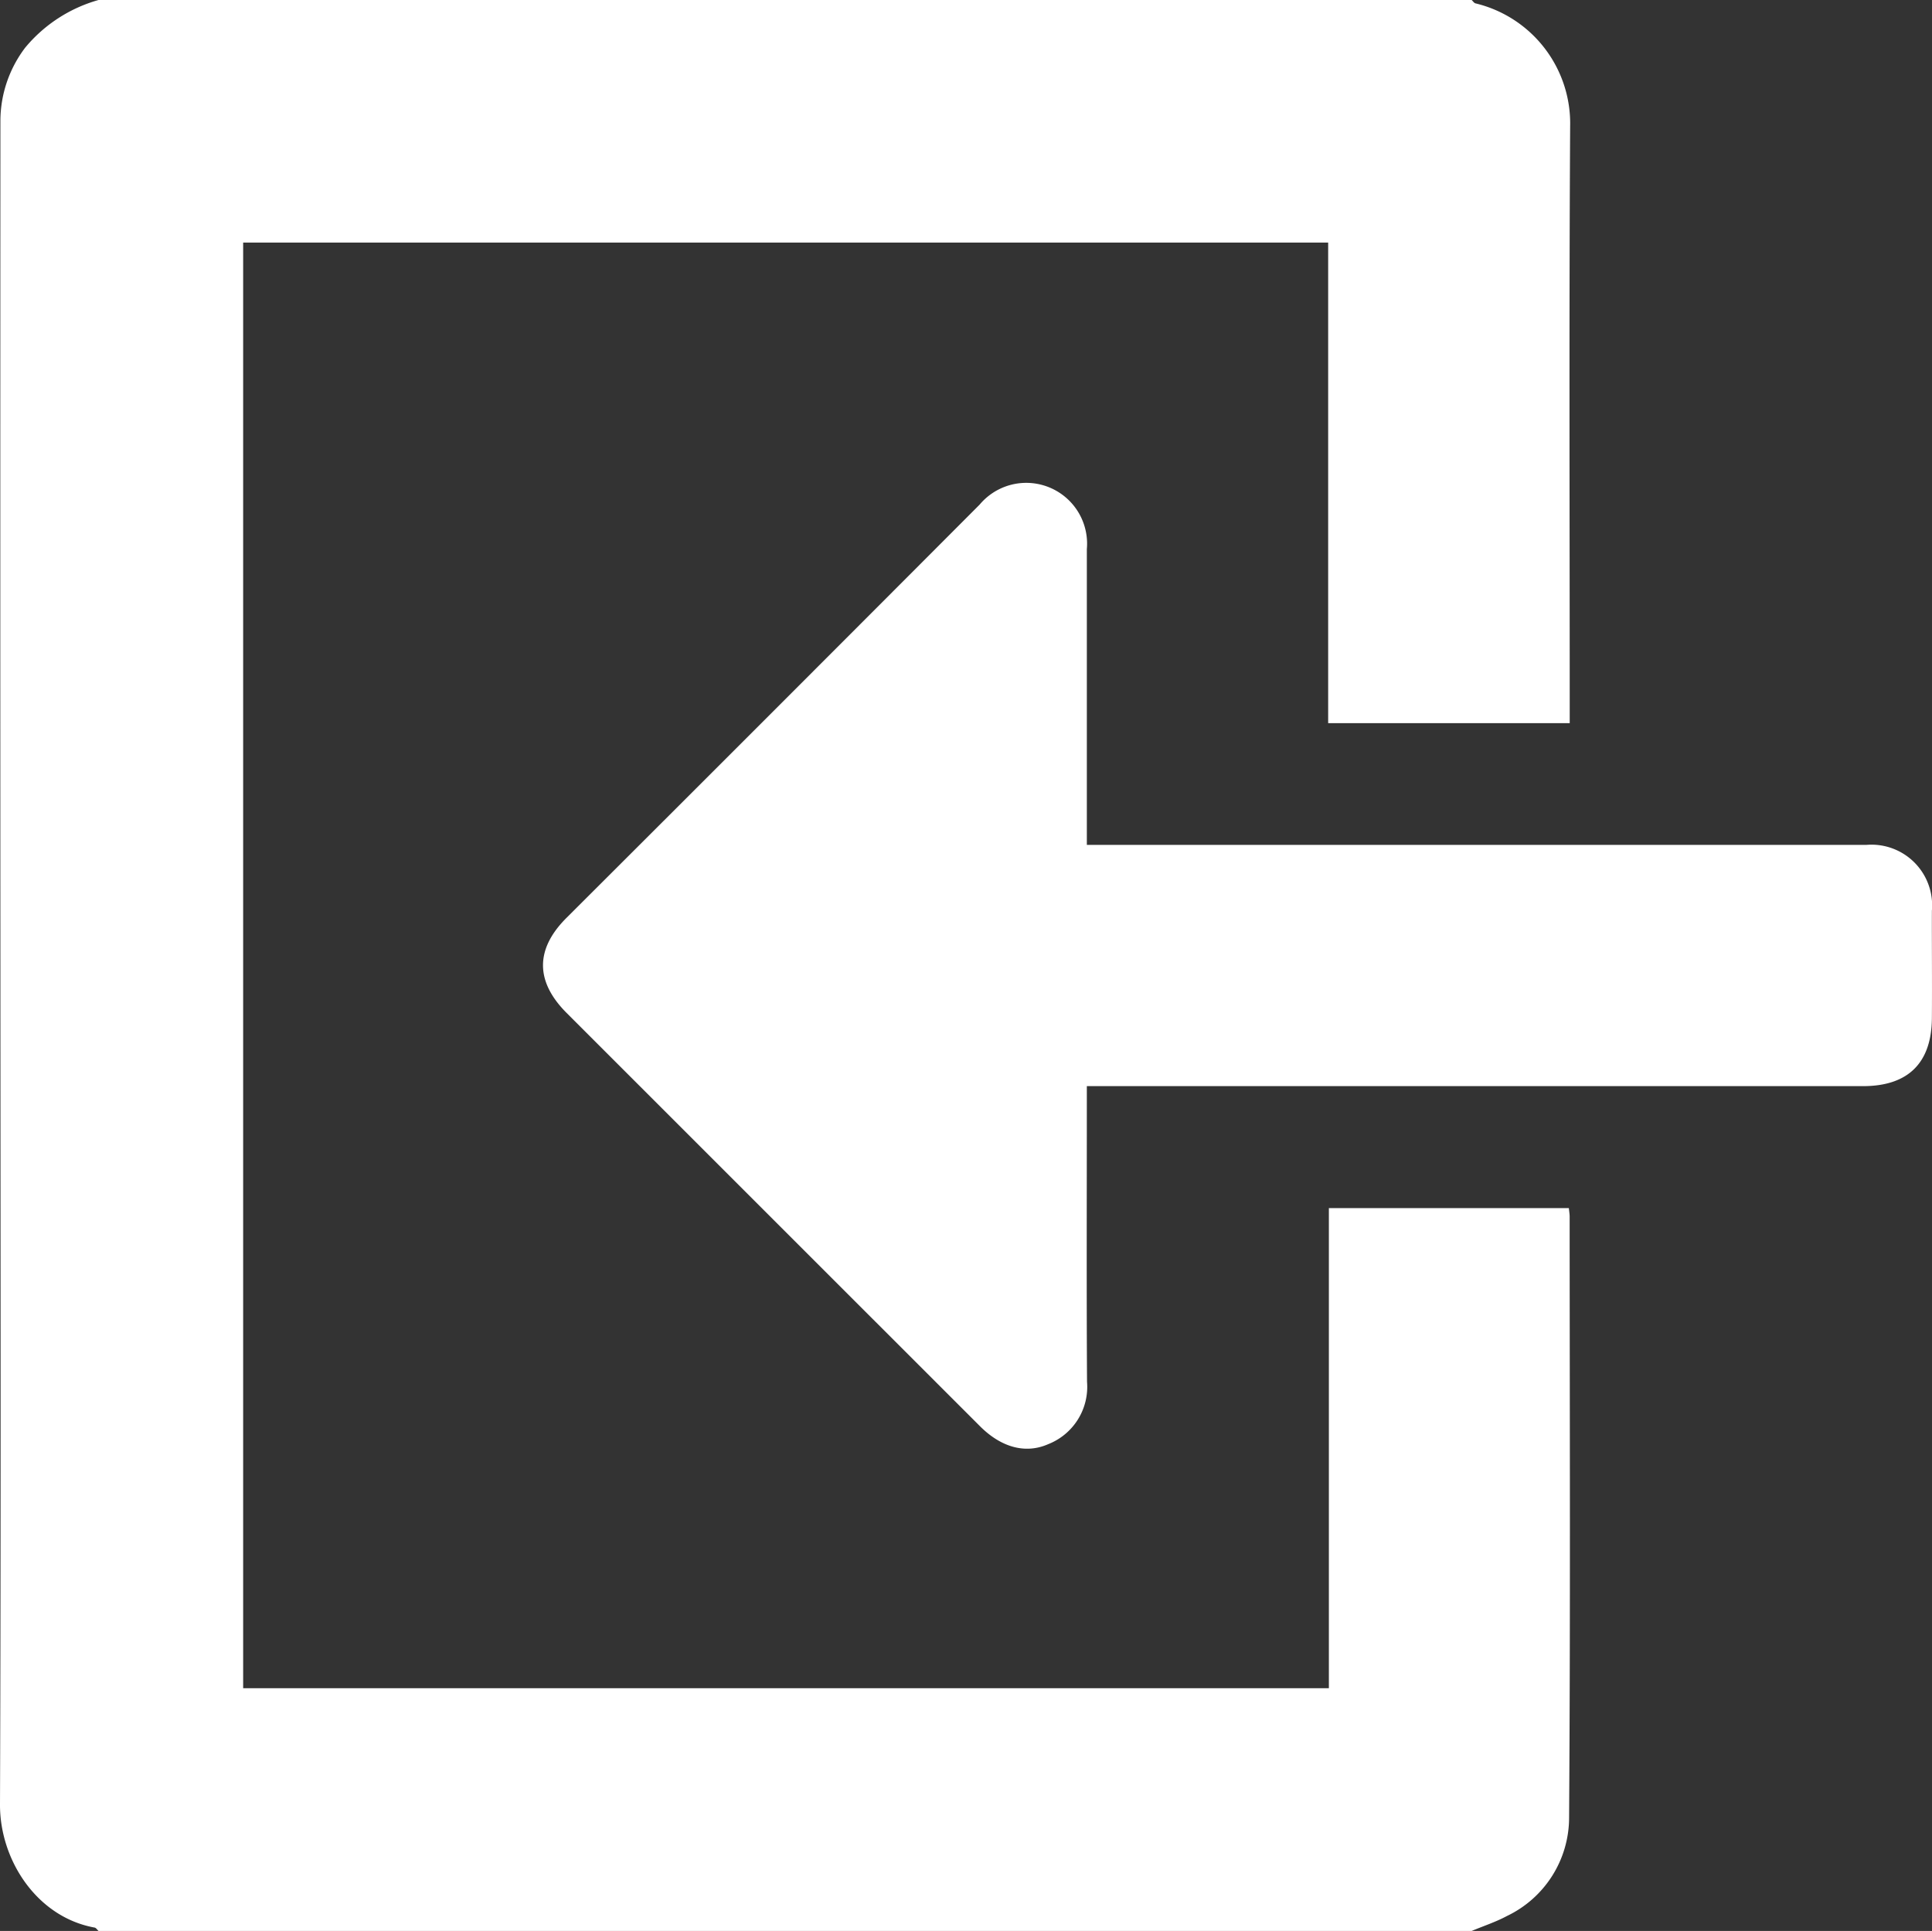 <svg xmlns="http://www.w3.org/2000/svg" xmlns:xlink="http://www.w3.org/1999/xlink" width="125.134" height="125.081" viewBox="0 0 125.134 125.081">
  <rect x="0" y="0" width="125.134" height="125.081" fill="#333333" stroke="none"/>
  <defs>
    <clipPath id="clip-path">
      <rect id="Rectangle_6" data-name="Rectangle 6" width="125.134" height="125.081" fill="none"/>
    </clipPath>
  </defs>
  <g id="Group_2" data-name="Group 2" transform="translate(-161 -1092)">
    <g id="Group_1" data-name="Group 1" transform="translate(161 1092)" clip-path="url(#clip-path)">
      <path id="Path_1" data-name="Path 1" d="M6.381,0a9.508,9.508,0,0,0-4.75,3.088A7.873,7.873,0,0,0,.026,7.83q-.014,27.357,0,54.714C.03,80.66.064,98.776,0,116.891c-.013,3.615,2.405,7.3,6.129,7.971.094.017.169.143.252.219H95.318c.764-.32,1.56-.579,2.286-.969a7.07,7.07,0,0,0,4.025-6.357c.089-12.984.039-25.97.036-38.954,0-.157-.029-.314-.052-.545H86.07v31.1H15.749V15.713H86.024V46.845h15.645V45.431c0-12.415-.045-24.83.028-37.245A8,8,0,0,0,95.57.219C95.475.2,95.4.075,95.318,0Z" transform="translate(0)" fill="#fff"/>
      <path id="Path_2" data-name="Path 2" d="M179.192,167.071h50.273c2.913,0,4.439-1.495,4.46-4.4.017-2.32-.006-4.641,0-6.961a3.929,3.929,0,0,0-4.22-4.268q-24.43,0-48.861,0h-1.652v-1.324q0-8.916,0-17.832a3.94,3.94,0,0,0-6.942-2.886q-13.367,13.406-26.768,26.778c-2.023,2.023-2.019,4.118.017,6.154q13.386,13.386,26.774,26.771c1.378,1.378,2.948,1.8,4.4,1.167a3.988,3.988,0,0,0,2.531-4.044c-.035-5.9-.013-11.806-.013-17.709Z" transform="translate(-108.798 -96.715)" fill="#fff"/>
    </g>
  </g>
</svg>
